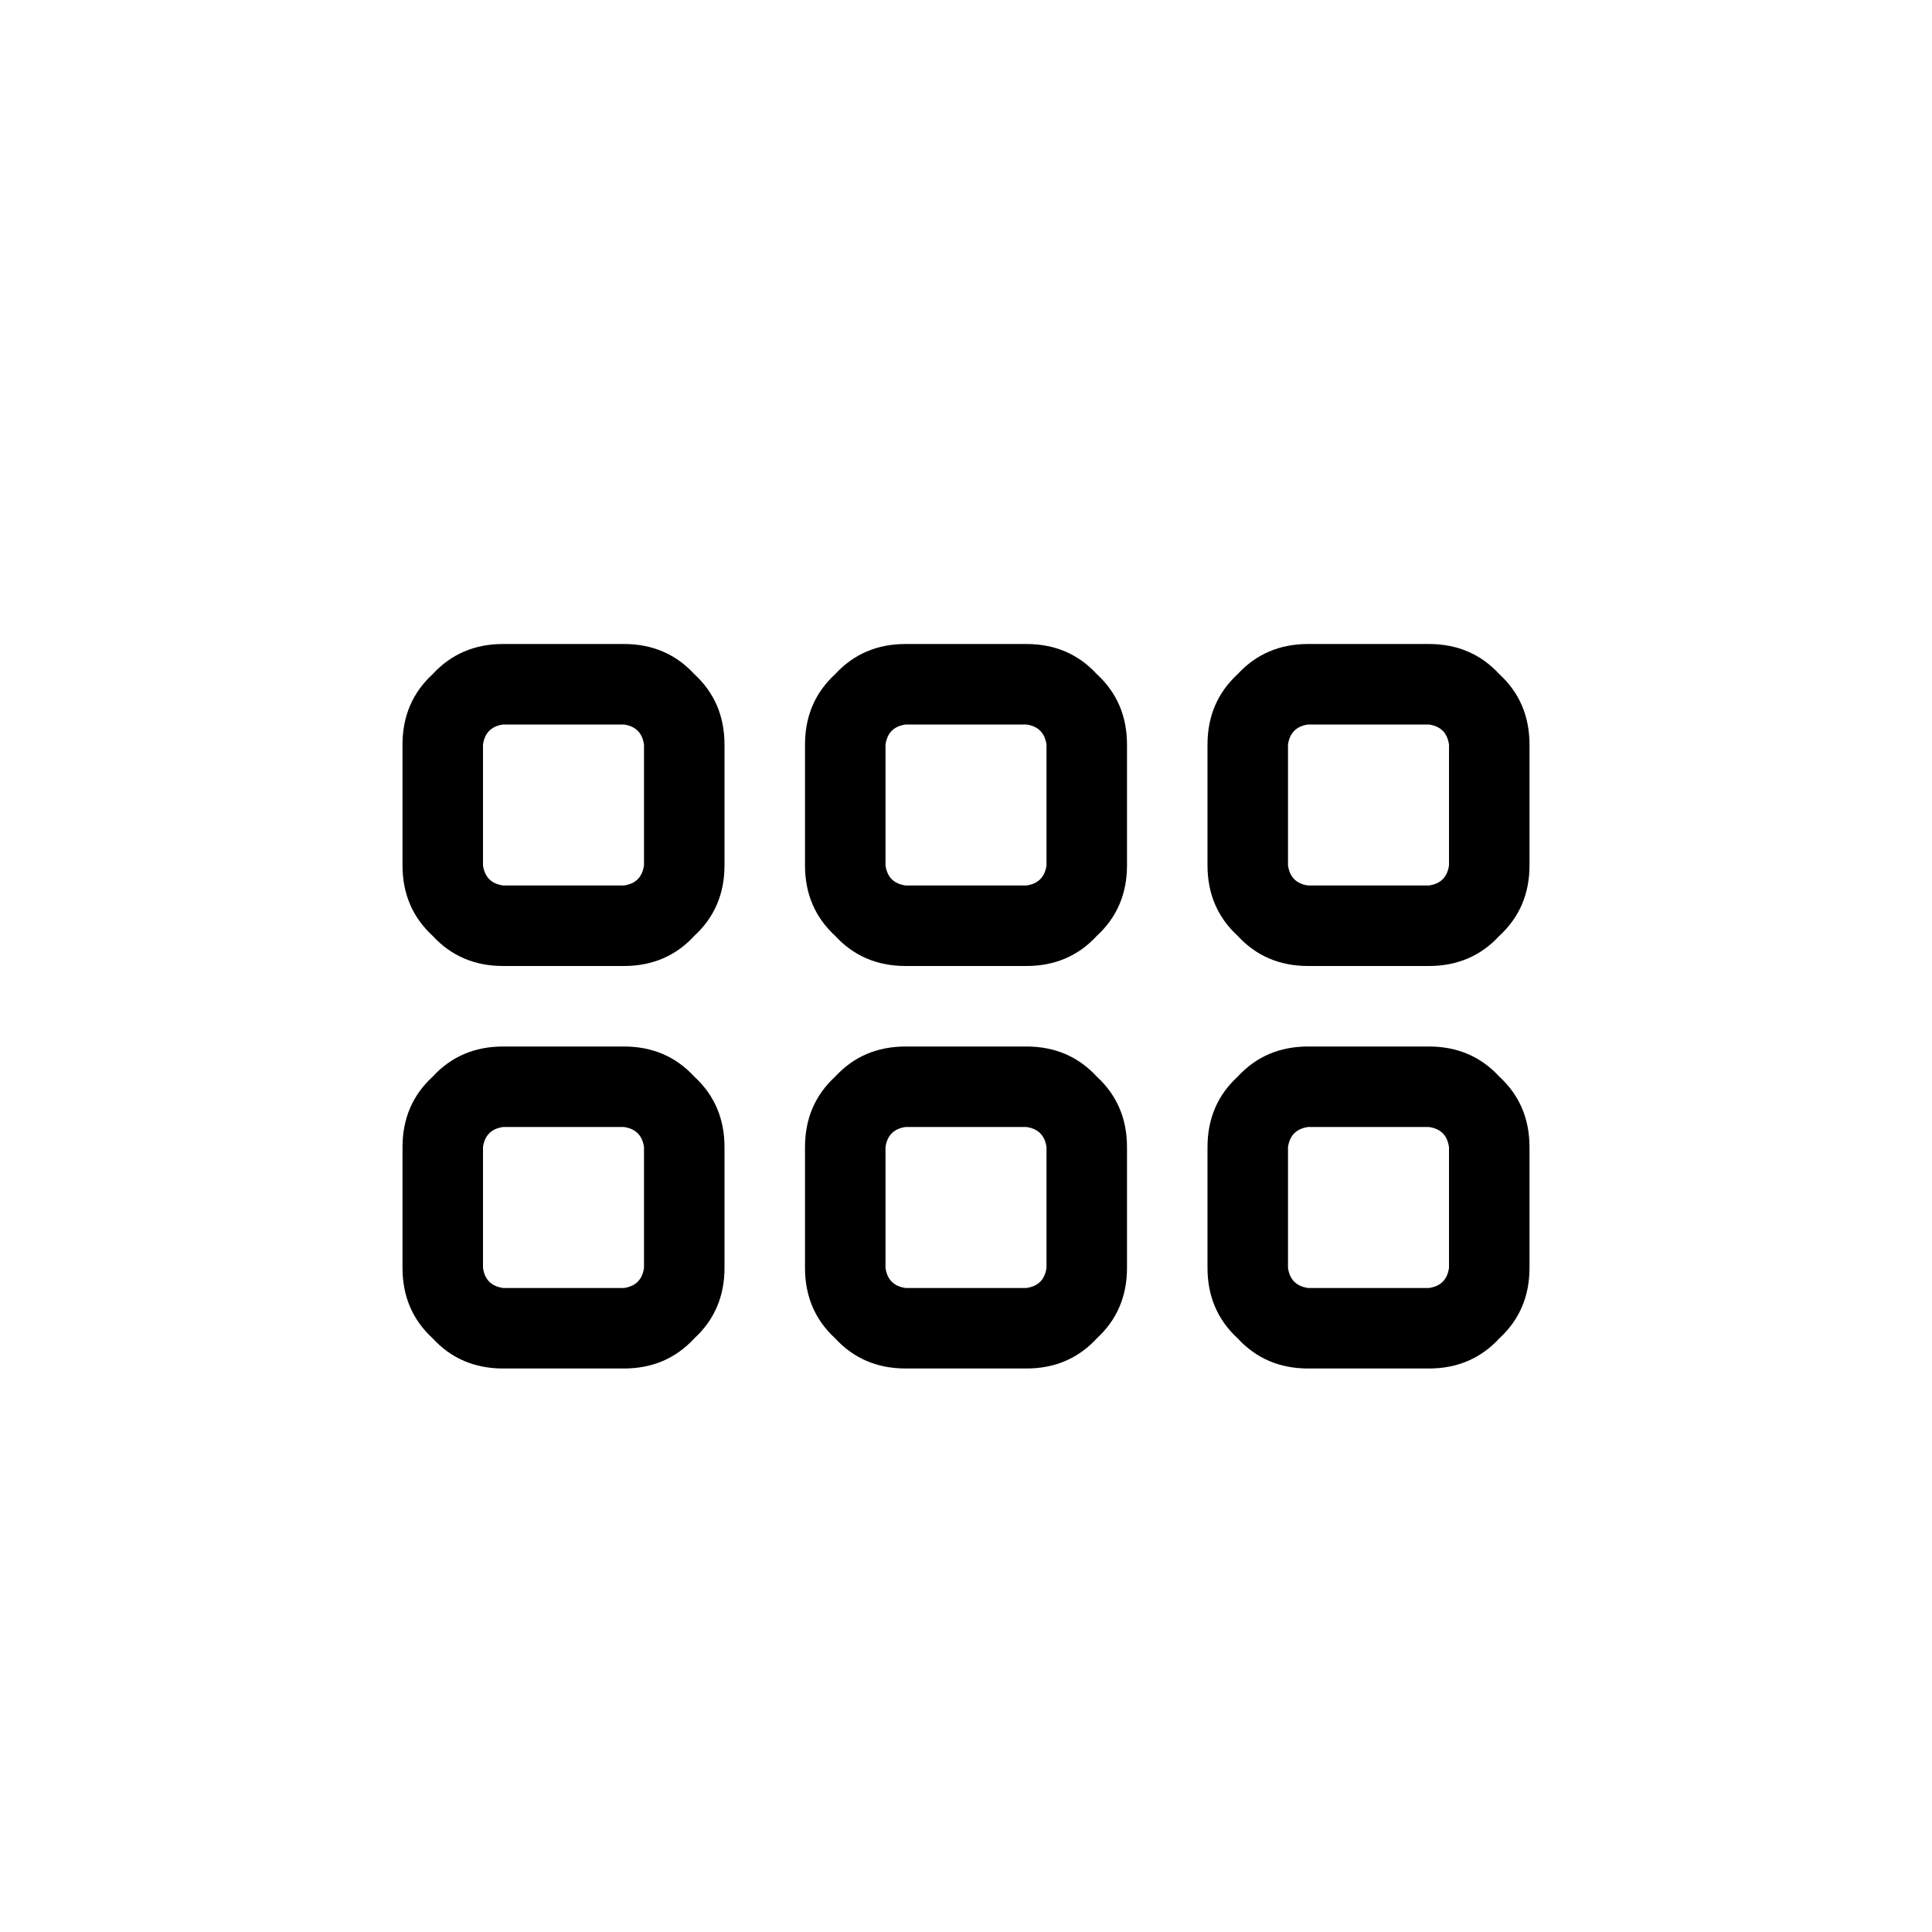 <svg width="36" height="36" viewBox="0 0 36 36" fill="none" xmlns="http://www.w3.org/2000/svg">
<path d="M9.375 13.5C9.156 13.531 9.031 13.656 9 13.875V16.125C9.031 16.344 9.156 16.469 9.375 16.5H11.625C11.844 16.469 11.969 16.344 12 16.125V13.875C11.969 13.656 11.844 13.531 11.625 13.5H9.375ZM7.5 13.875C7.5 13.344 7.688 12.906 8.062 12.562C8.406 12.188 8.844 12 9.375 12H11.625C12.156 12 12.594 12.188 12.938 12.562C13.312 12.906 13.5 13.344 13.5 13.875V16.125C13.5 16.656 13.312 17.094 12.938 17.438C12.594 17.812 12.156 18 11.625 18H9.375C8.844 18 8.406 17.812 8.062 17.438C7.688 17.094 7.5 16.656 7.5 16.125V13.875ZM9.375 21C9.156 21.031 9.031 21.156 9 21.375V23.625C9.031 23.844 9.156 23.969 9.375 24H11.625C11.844 23.969 11.969 23.844 12 23.625V21.375C11.969 21.156 11.844 21.031 11.625 21H9.375ZM7.5 21.375C7.5 20.844 7.688 20.406 8.062 20.062C8.406 19.688 8.844 19.5 9.375 19.5H11.625C12.156 19.5 12.594 19.688 12.938 20.062C13.312 20.406 13.5 20.844 13.5 21.375V23.625C13.5 24.156 13.312 24.594 12.938 24.938C12.594 25.312 12.156 25.5 11.625 25.5H9.375C8.844 25.5 8.406 25.312 8.062 24.938C7.688 24.594 7.5 24.156 7.5 23.625V21.375ZM19.125 13.5H16.875C16.656 13.531 16.531 13.656 16.5 13.875V16.125C16.531 16.344 16.656 16.469 16.875 16.5H19.125C19.344 16.469 19.469 16.344 19.5 16.125V13.875C19.469 13.656 19.344 13.531 19.125 13.5ZM16.875 12H19.125C19.656 12 20.094 12.188 20.438 12.562C20.812 12.906 21 13.344 21 13.875V16.125C21 16.656 20.812 17.094 20.438 17.438C20.094 17.812 19.656 18 19.125 18H16.875C16.344 18 15.906 17.812 15.562 17.438C15.188 17.094 15 16.656 15 16.125V13.875C15 13.344 15.188 12.906 15.562 12.562C15.906 12.188 16.344 12 16.875 12ZM16.875 21C16.656 21.031 16.531 21.156 16.5 21.375V23.625C16.531 23.844 16.656 23.969 16.875 24H19.125C19.344 23.969 19.469 23.844 19.5 23.625V21.375C19.469 21.156 19.344 21.031 19.125 21H16.875ZM15 21.375C15 20.844 15.188 20.406 15.562 20.062C15.906 19.688 16.344 19.5 16.875 19.5H19.125C19.656 19.5 20.094 19.688 20.438 20.062C20.812 20.406 21 20.844 21 21.375V23.625C21 24.156 20.812 24.594 20.438 24.938C20.094 25.312 19.656 25.5 19.125 25.5H16.875C16.344 25.5 15.906 25.312 15.562 24.938C15.188 24.594 15 24.156 15 23.625V21.375ZM26.625 13.5H24.375C24.156 13.531 24.031 13.656 24 13.875V16.125C24.031 16.344 24.156 16.469 24.375 16.5H26.625C26.844 16.469 26.969 16.344 27 16.125V13.875C26.969 13.656 26.844 13.531 26.625 13.5ZM24.375 12H26.625C27.156 12 27.594 12.188 27.938 12.562C28.312 12.906 28.5 13.344 28.5 13.875V16.125C28.5 16.656 28.312 17.094 27.938 17.438C27.594 17.812 27.156 18 26.625 18H24.375C23.844 18 23.406 17.812 23.062 17.438C22.688 17.094 22.5 16.656 22.5 16.125V13.875C22.5 13.344 22.688 12.906 23.062 12.562C23.406 12.188 23.844 12 24.375 12ZM24.375 21C24.156 21.031 24.031 21.156 24 21.375V23.625C24.031 23.844 24.156 23.969 24.375 24H26.625C26.844 23.969 26.969 23.844 27 23.625V21.375C26.969 21.156 26.844 21.031 26.625 21H24.375ZM22.5 21.375C22.5 20.844 22.688 20.406 23.062 20.062C23.406 19.688 23.844 19.5 24.375 19.5H26.625C27.156 19.5 27.594 19.688 27.938 20.062C28.312 20.406 28.5 20.844 28.5 21.375V23.625C28.5 24.156 28.312 24.594 27.938 24.938C27.594 25.312 27.156 25.5 26.625 25.5H24.375C23.844 25.5 23.406 25.312 23.062 24.938C22.688 24.594 22.5 24.156 22.5 23.625V21.375Z" fill="#000000"/>
</svg>
